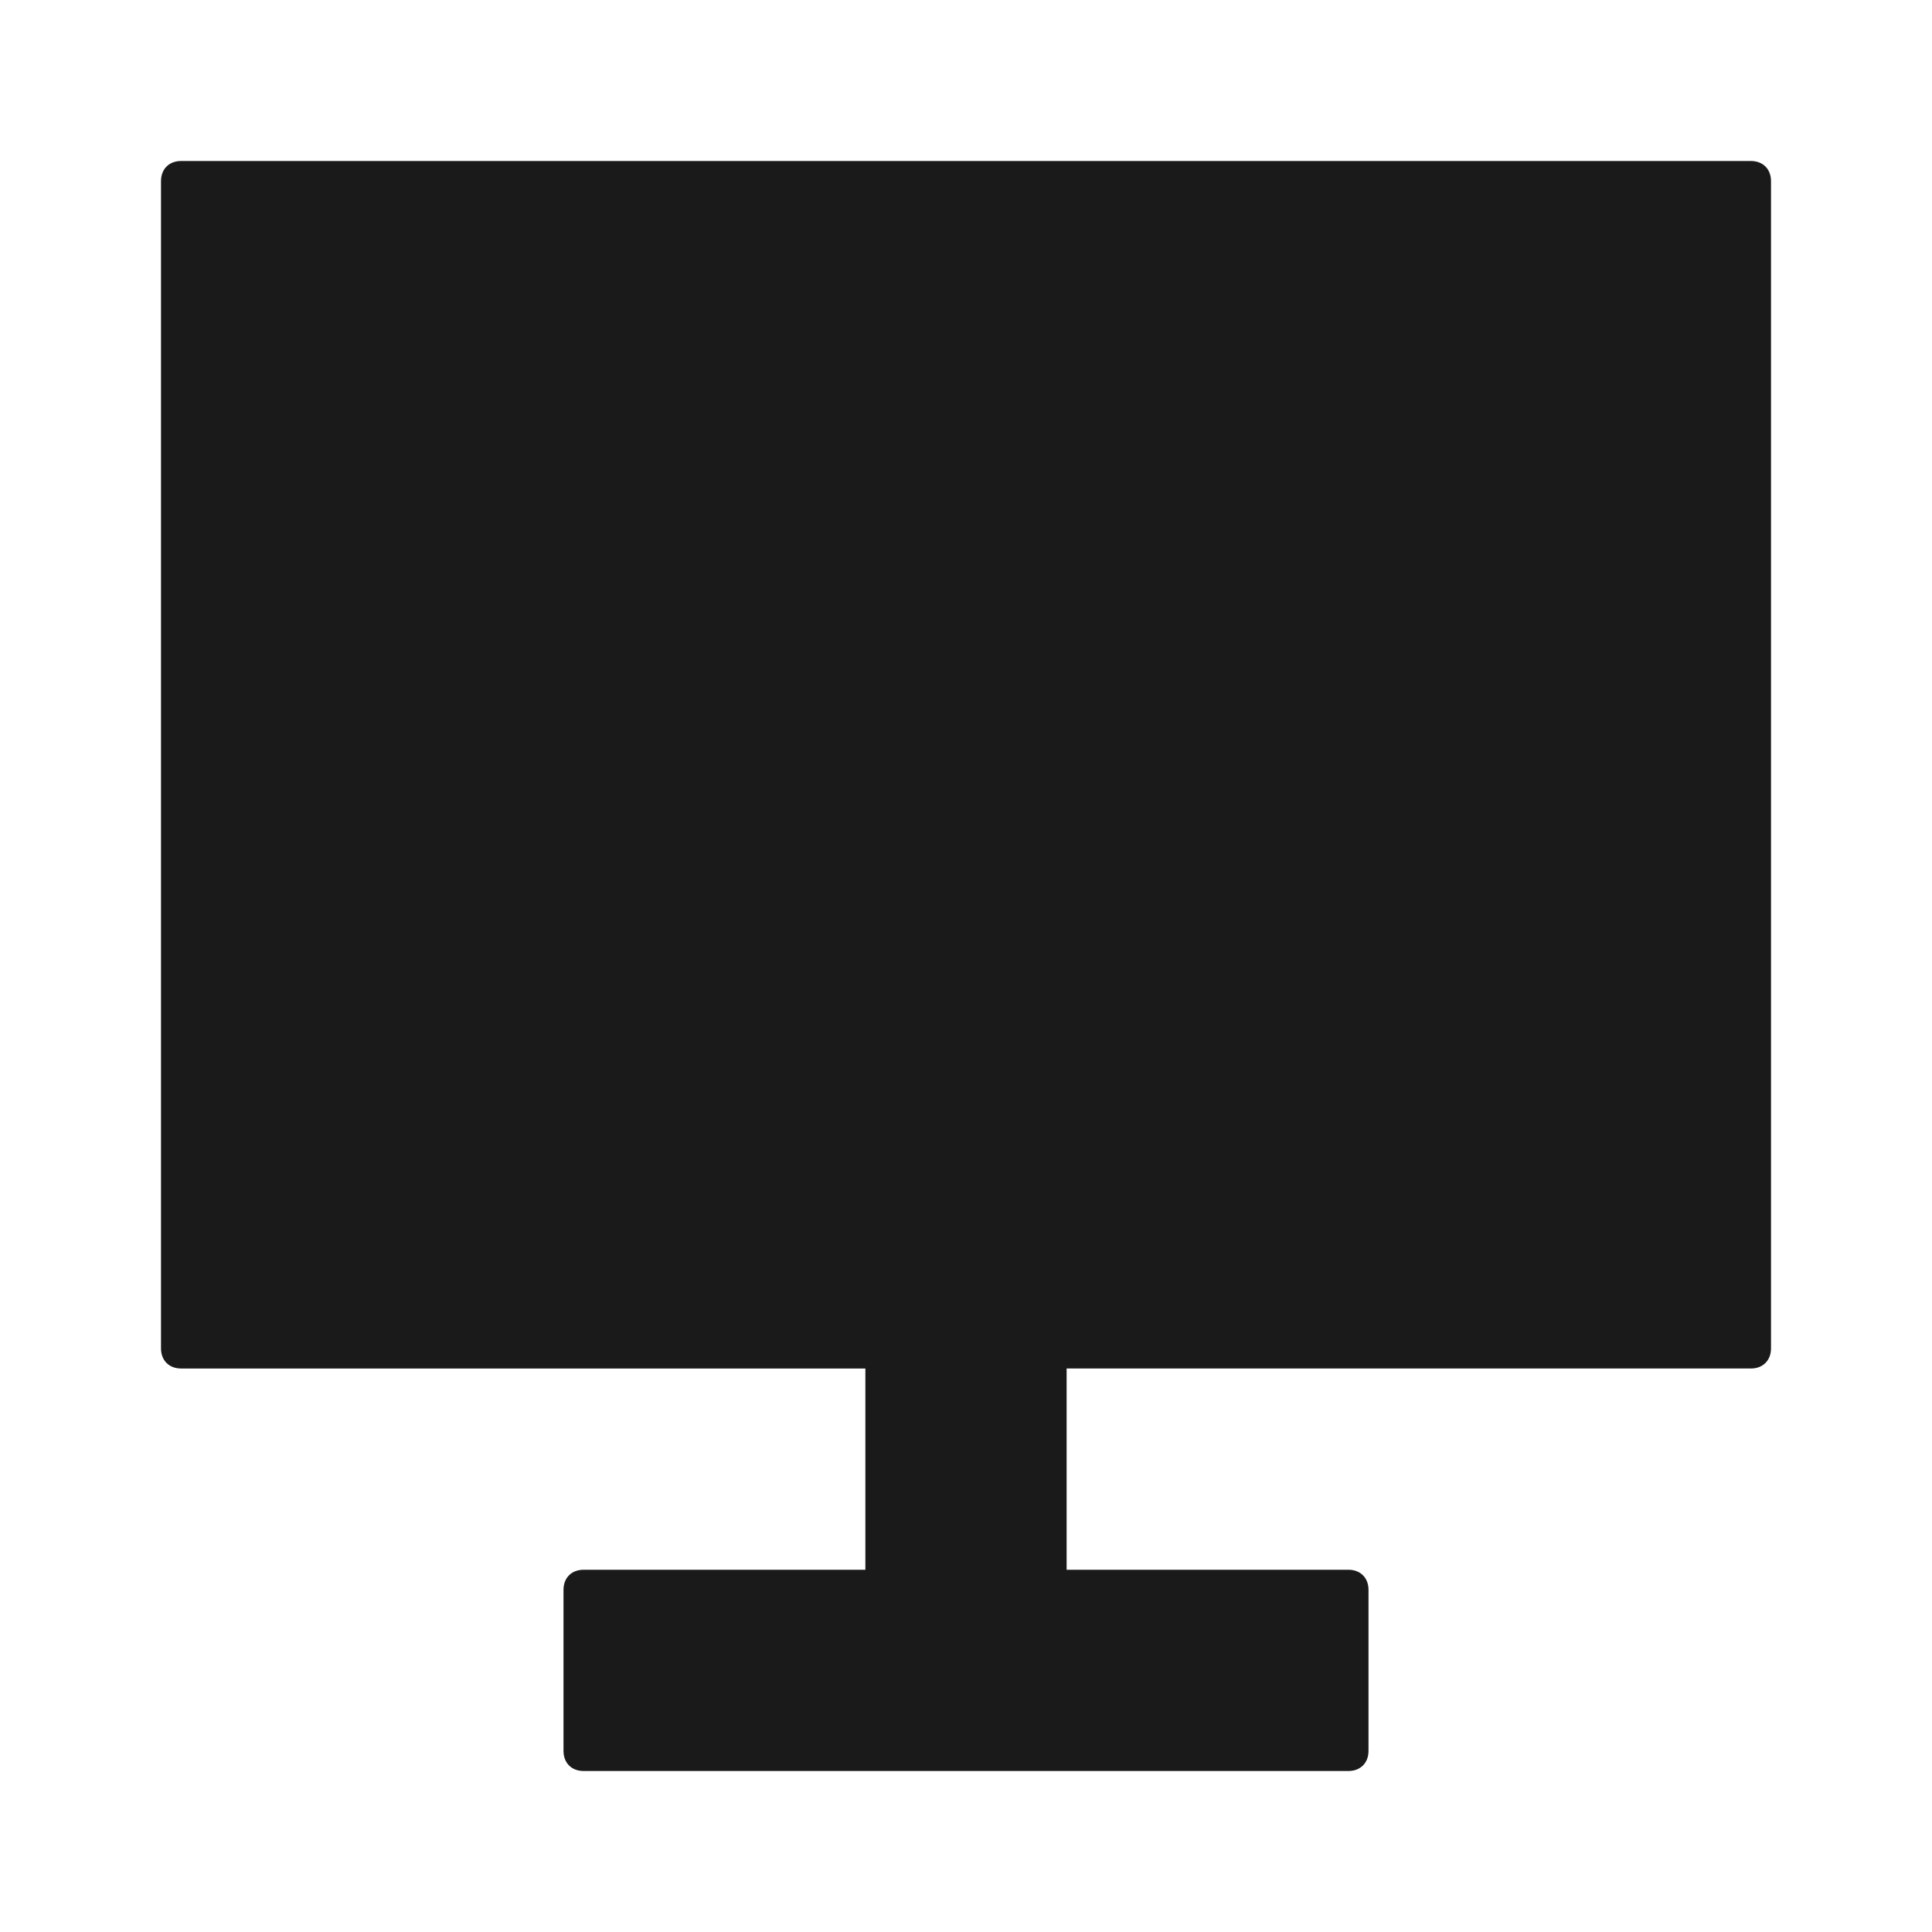 <svg width="24" height="24" fill="none" xmlns="http://www.w3.org/2000/svg"><path d="M21.75 2H2.25C2.1 2 2 2.1 2 2.25v14.5c0 .15.1.25.25.25h8.5v2.5h-3.5c-.15 0-.25.1-.25.25v2c0 .15.1.25.25.25h9.5c.15 0 .25-.1.25-.25v-2c0-.15-.1-.25-.25-.25h-3.5V17h8.5c.15 0 .25-.1.25-.25V2.25c0-.15-.1-.25-.25-.25Z" fill="#1A1A1A"/></svg>